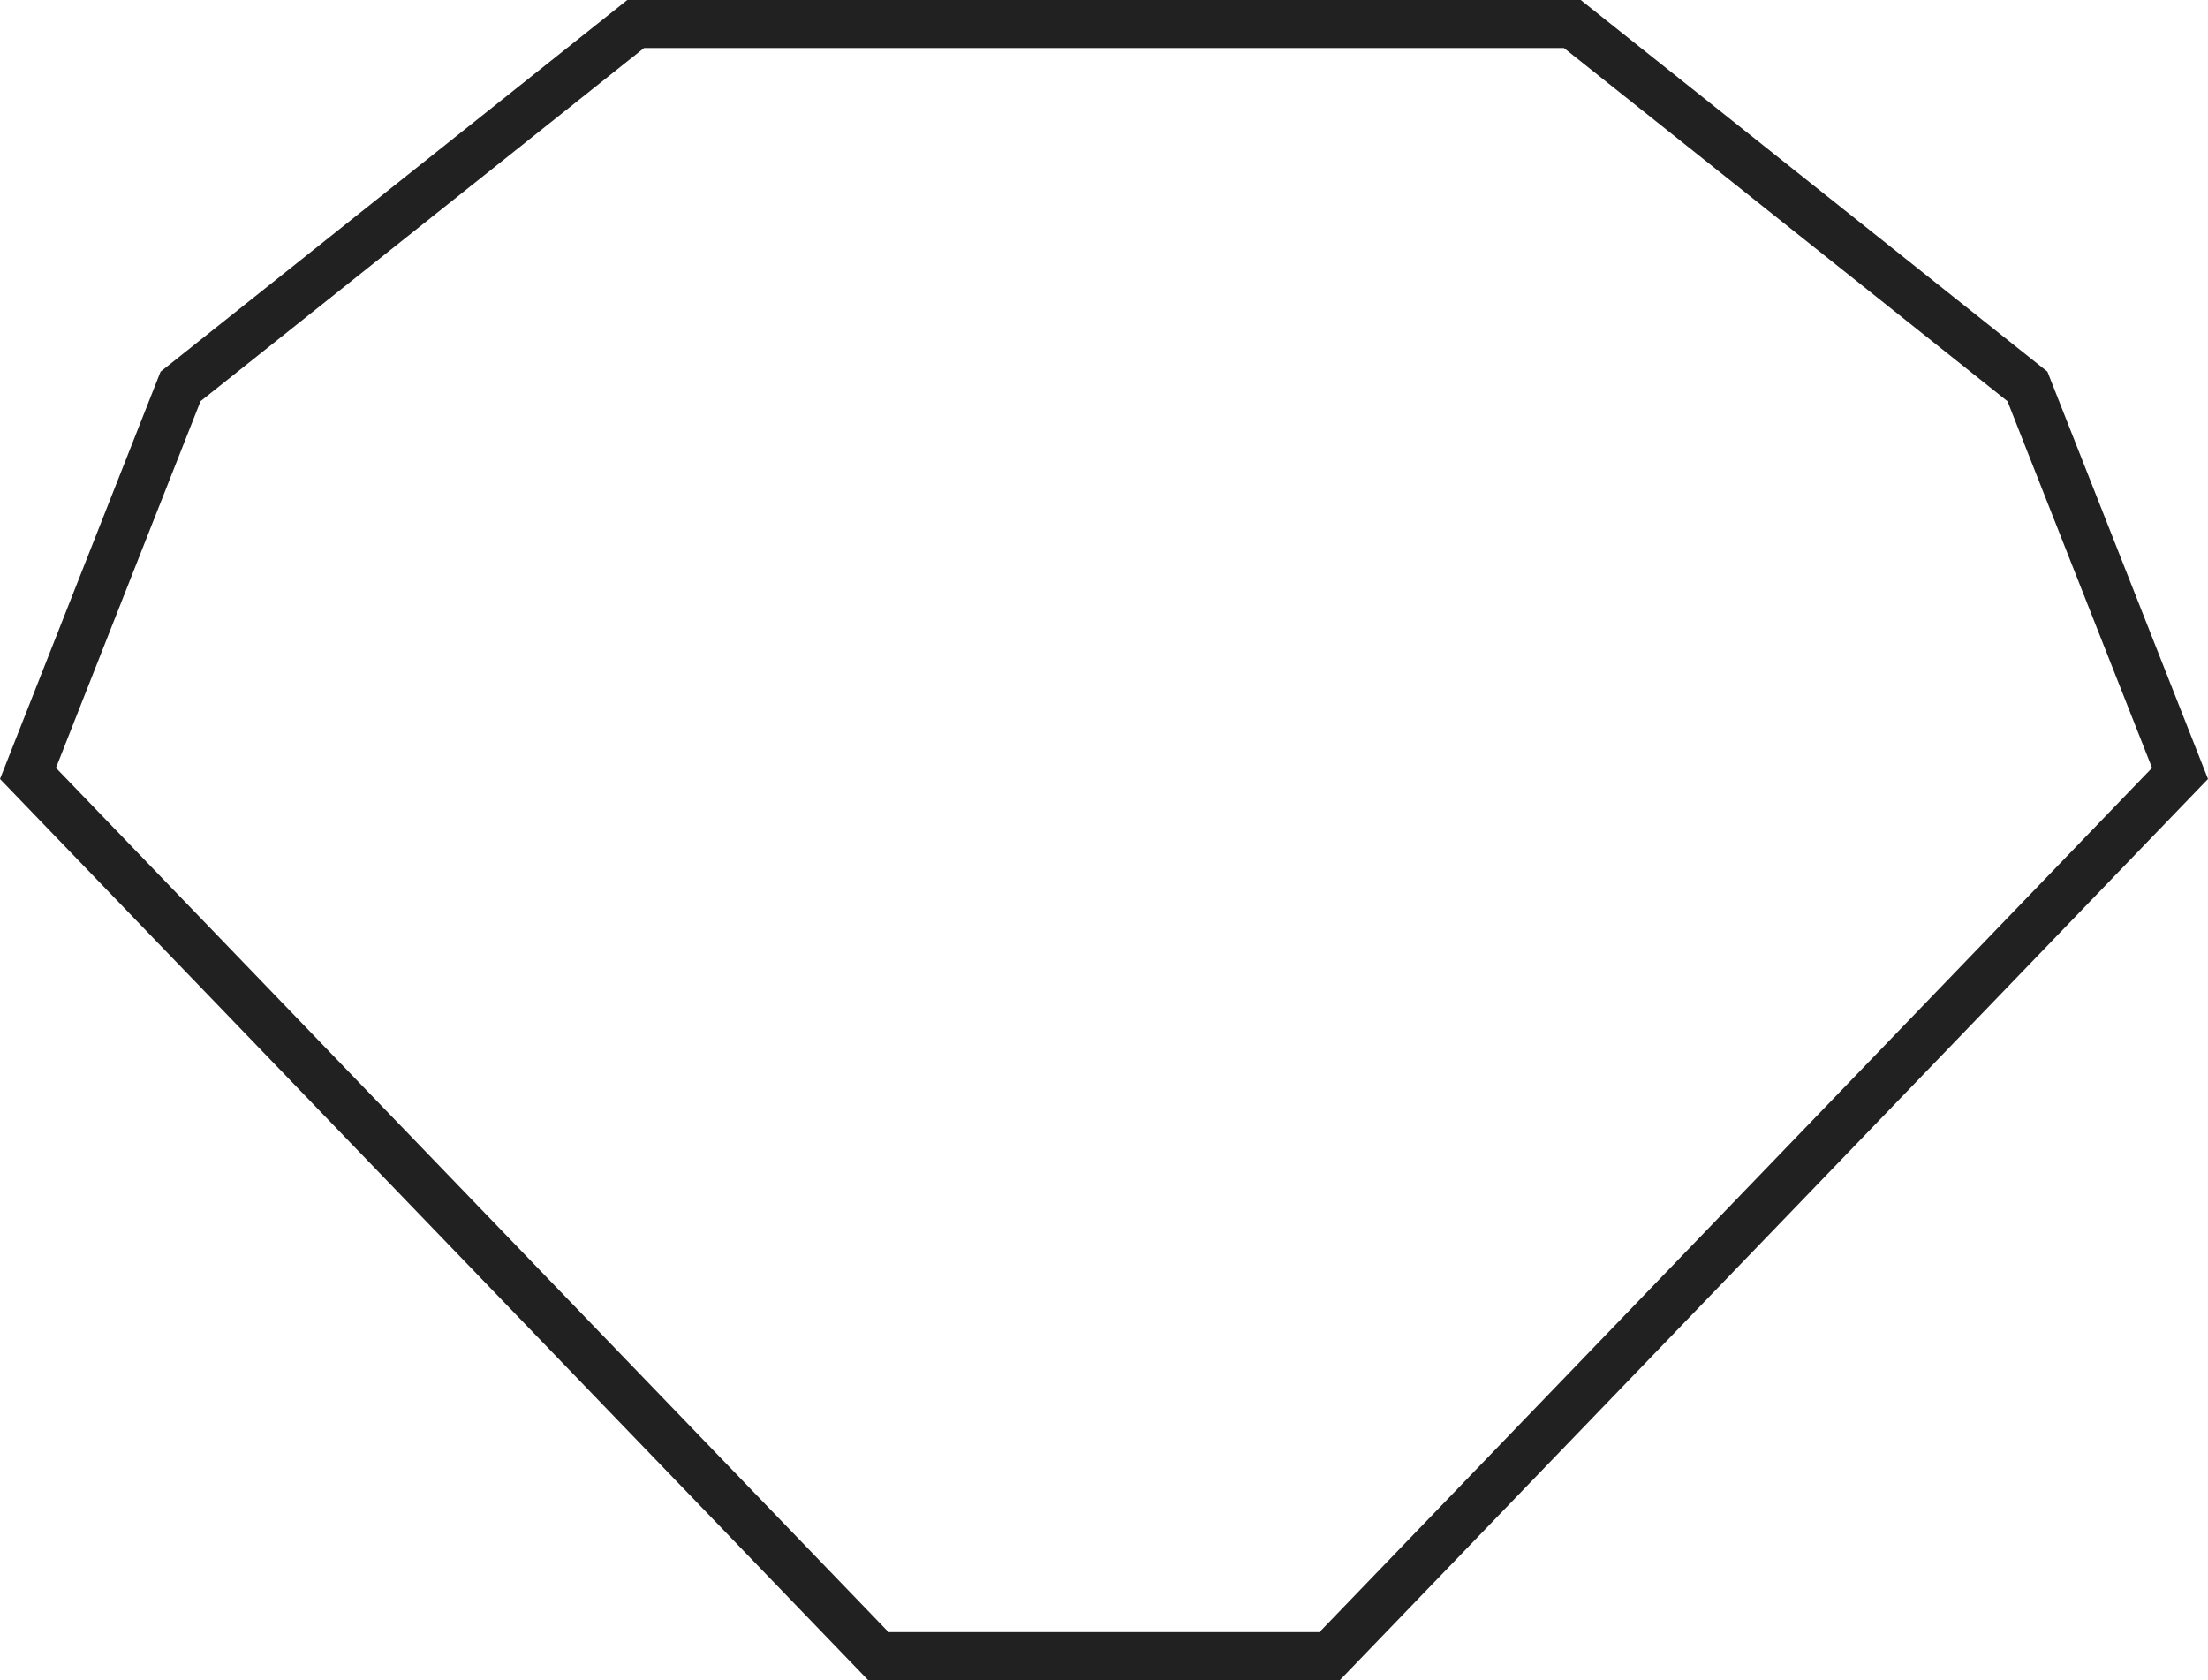<svg width="92" height="70" viewBox="0 0 92 70" fill="none" xmlns="http://www.w3.org/2000/svg">
<path d="M65.514 1L84.477 16.1L90.834 32.223L55.402 69H46H36.598L1.166 32.223L7.523 16.1L26.486 1H46H65.514Z" stroke="#212121" stroke-width="2"/>
</svg>
